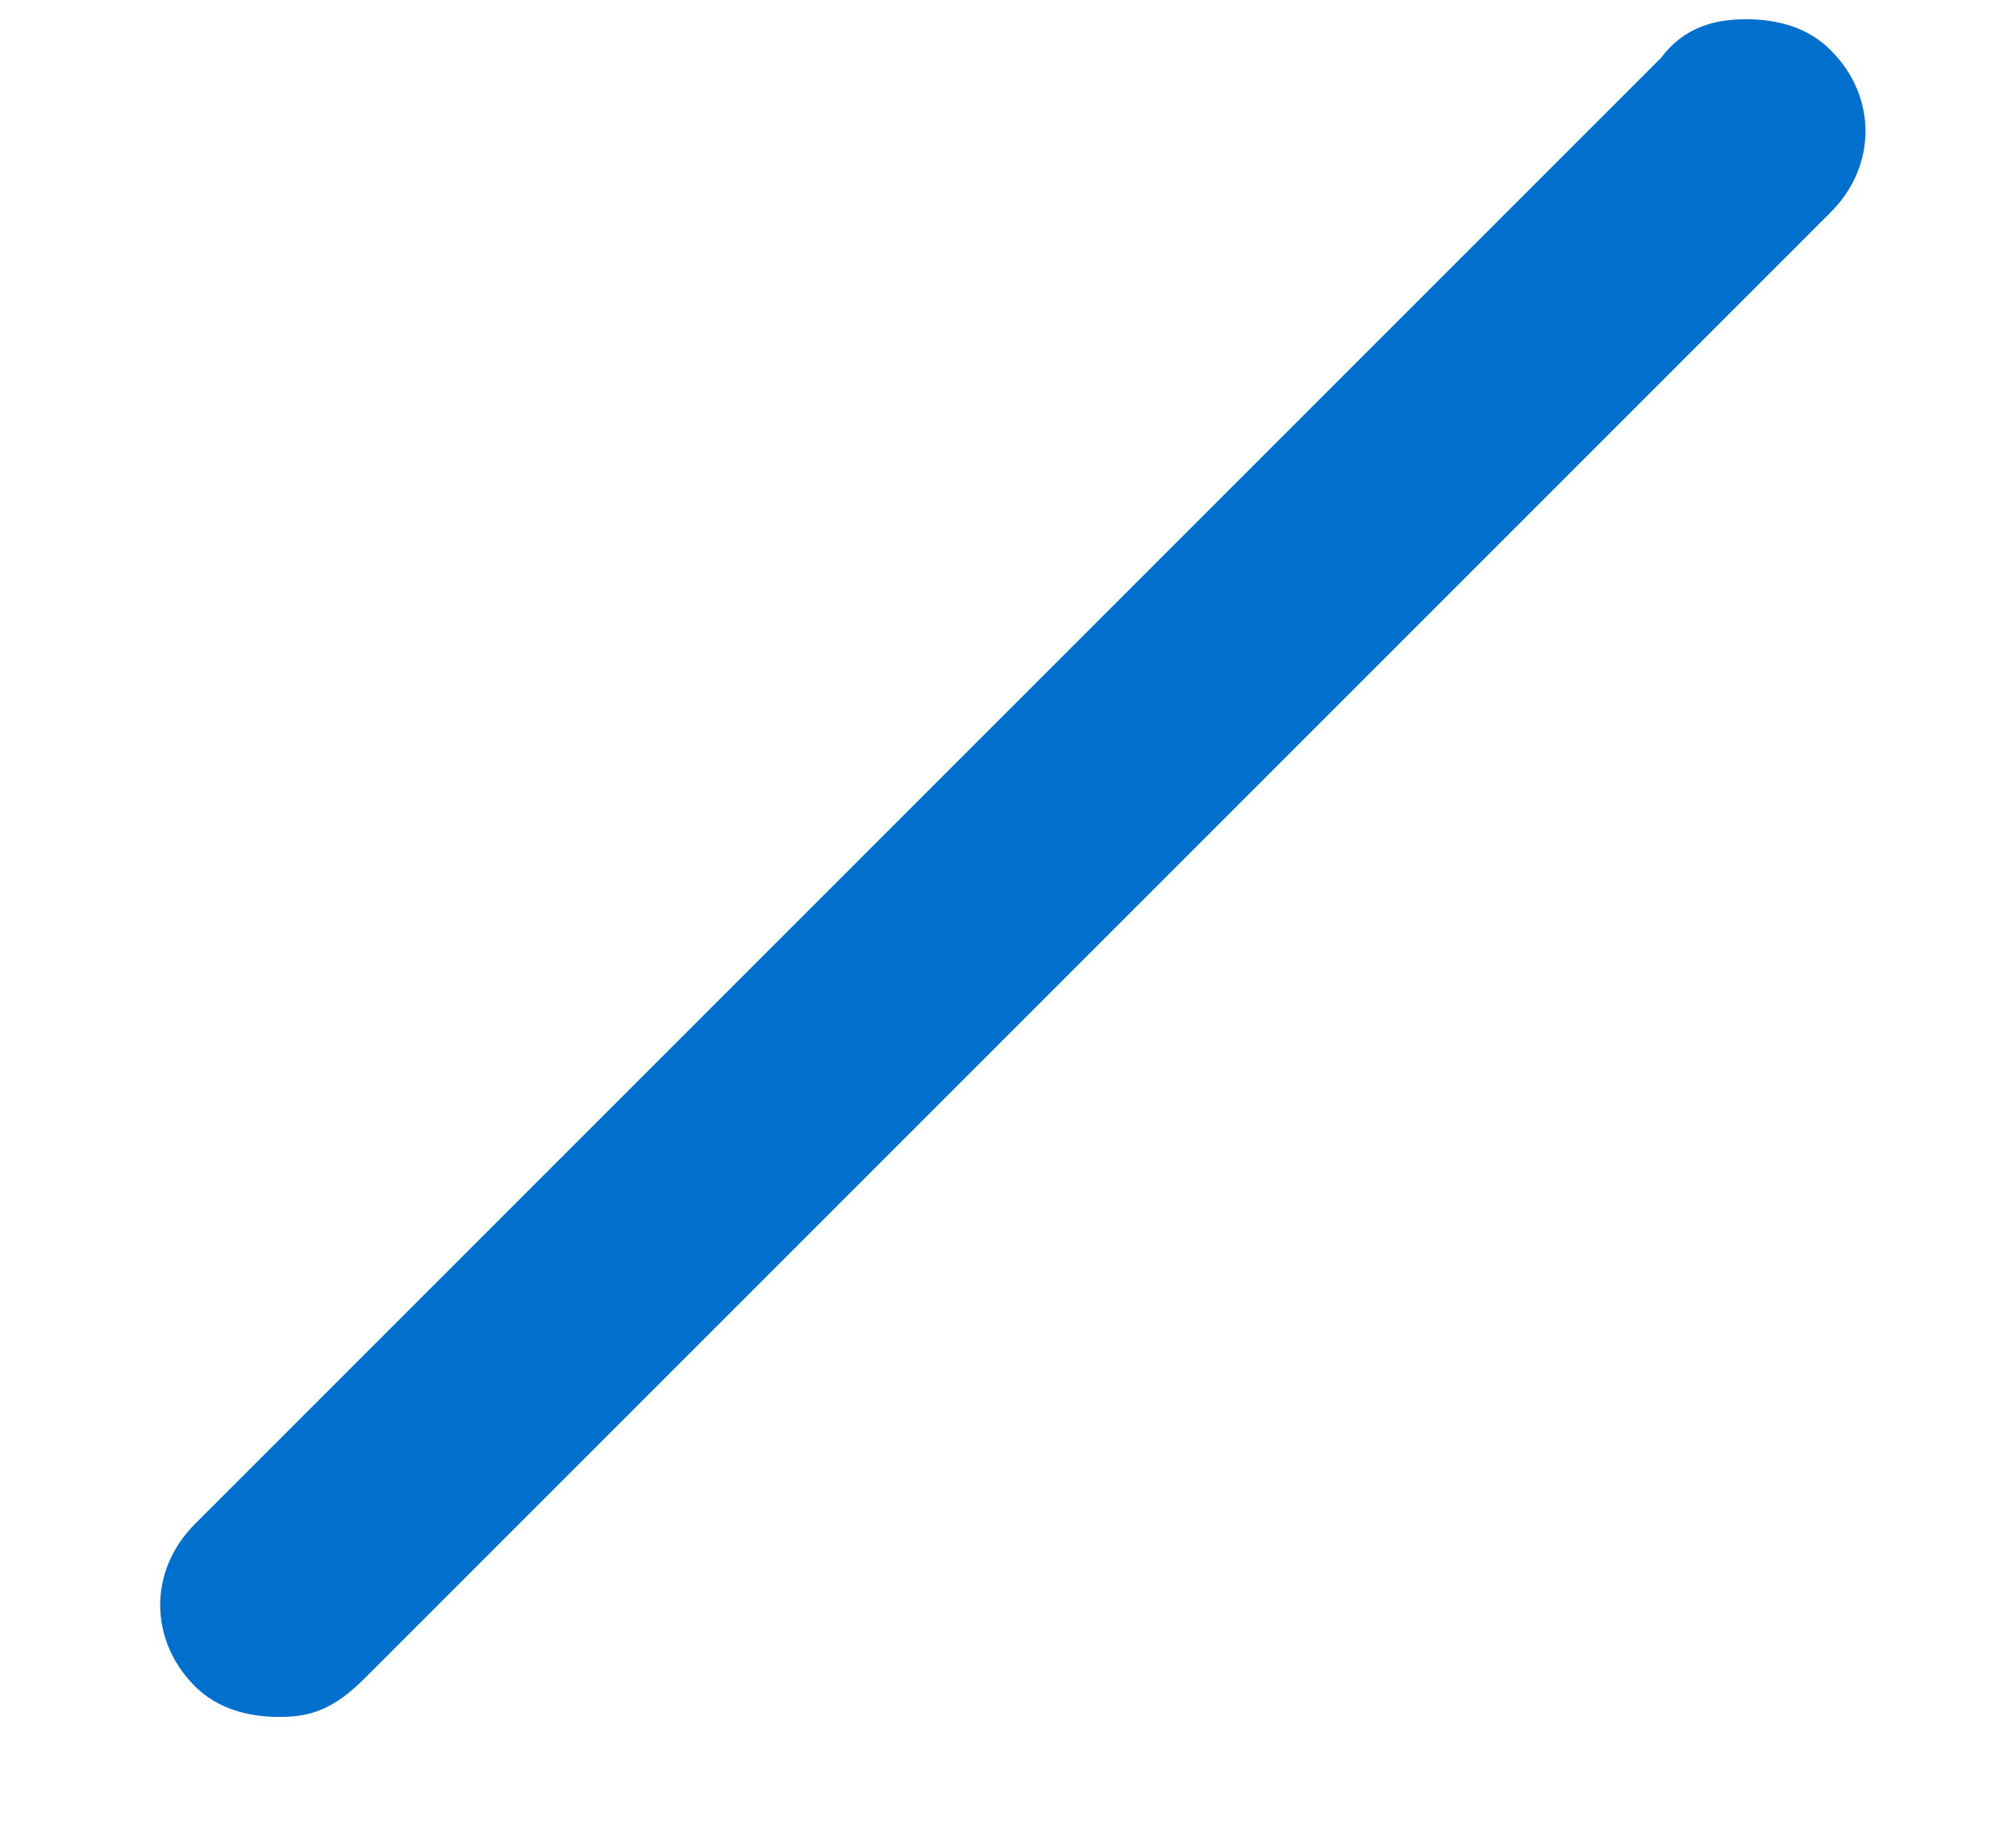 ﻿<?xml version="1.0" encoding="utf-8"?>
<svg version="1.1" xmlns:xlink="http://www.w3.org/1999/xlink" width="11px" height="10px" xmlns="http://www.w3.org/2000/svg">
  <g transform="matrix(1 0 0 1 -2206 -43 )">
    <path d="M 1.989 9.158  C 1.821 9.326  1.695 9.368  1.526 9.368  C 1.358 9.368  1.189 9.326  1.063 9.2  C 0.811 8.947  0.811 8.568  1.063 8.316  L 9.063 0.316  C 9.189 0.147  9.358 0.105  9.526 0.105  C 9.695 0.105  9.863 0.147  9.989 0.274  C 10.242 0.526  10.242 0.905  9.989 1.158  L 1.989 9.158  Z " fill-rule="nonzero" fill="#0070cc" stroke="none" transform="matrix(1 0 0 1 2206 43 )" />
  </g>
</svg>